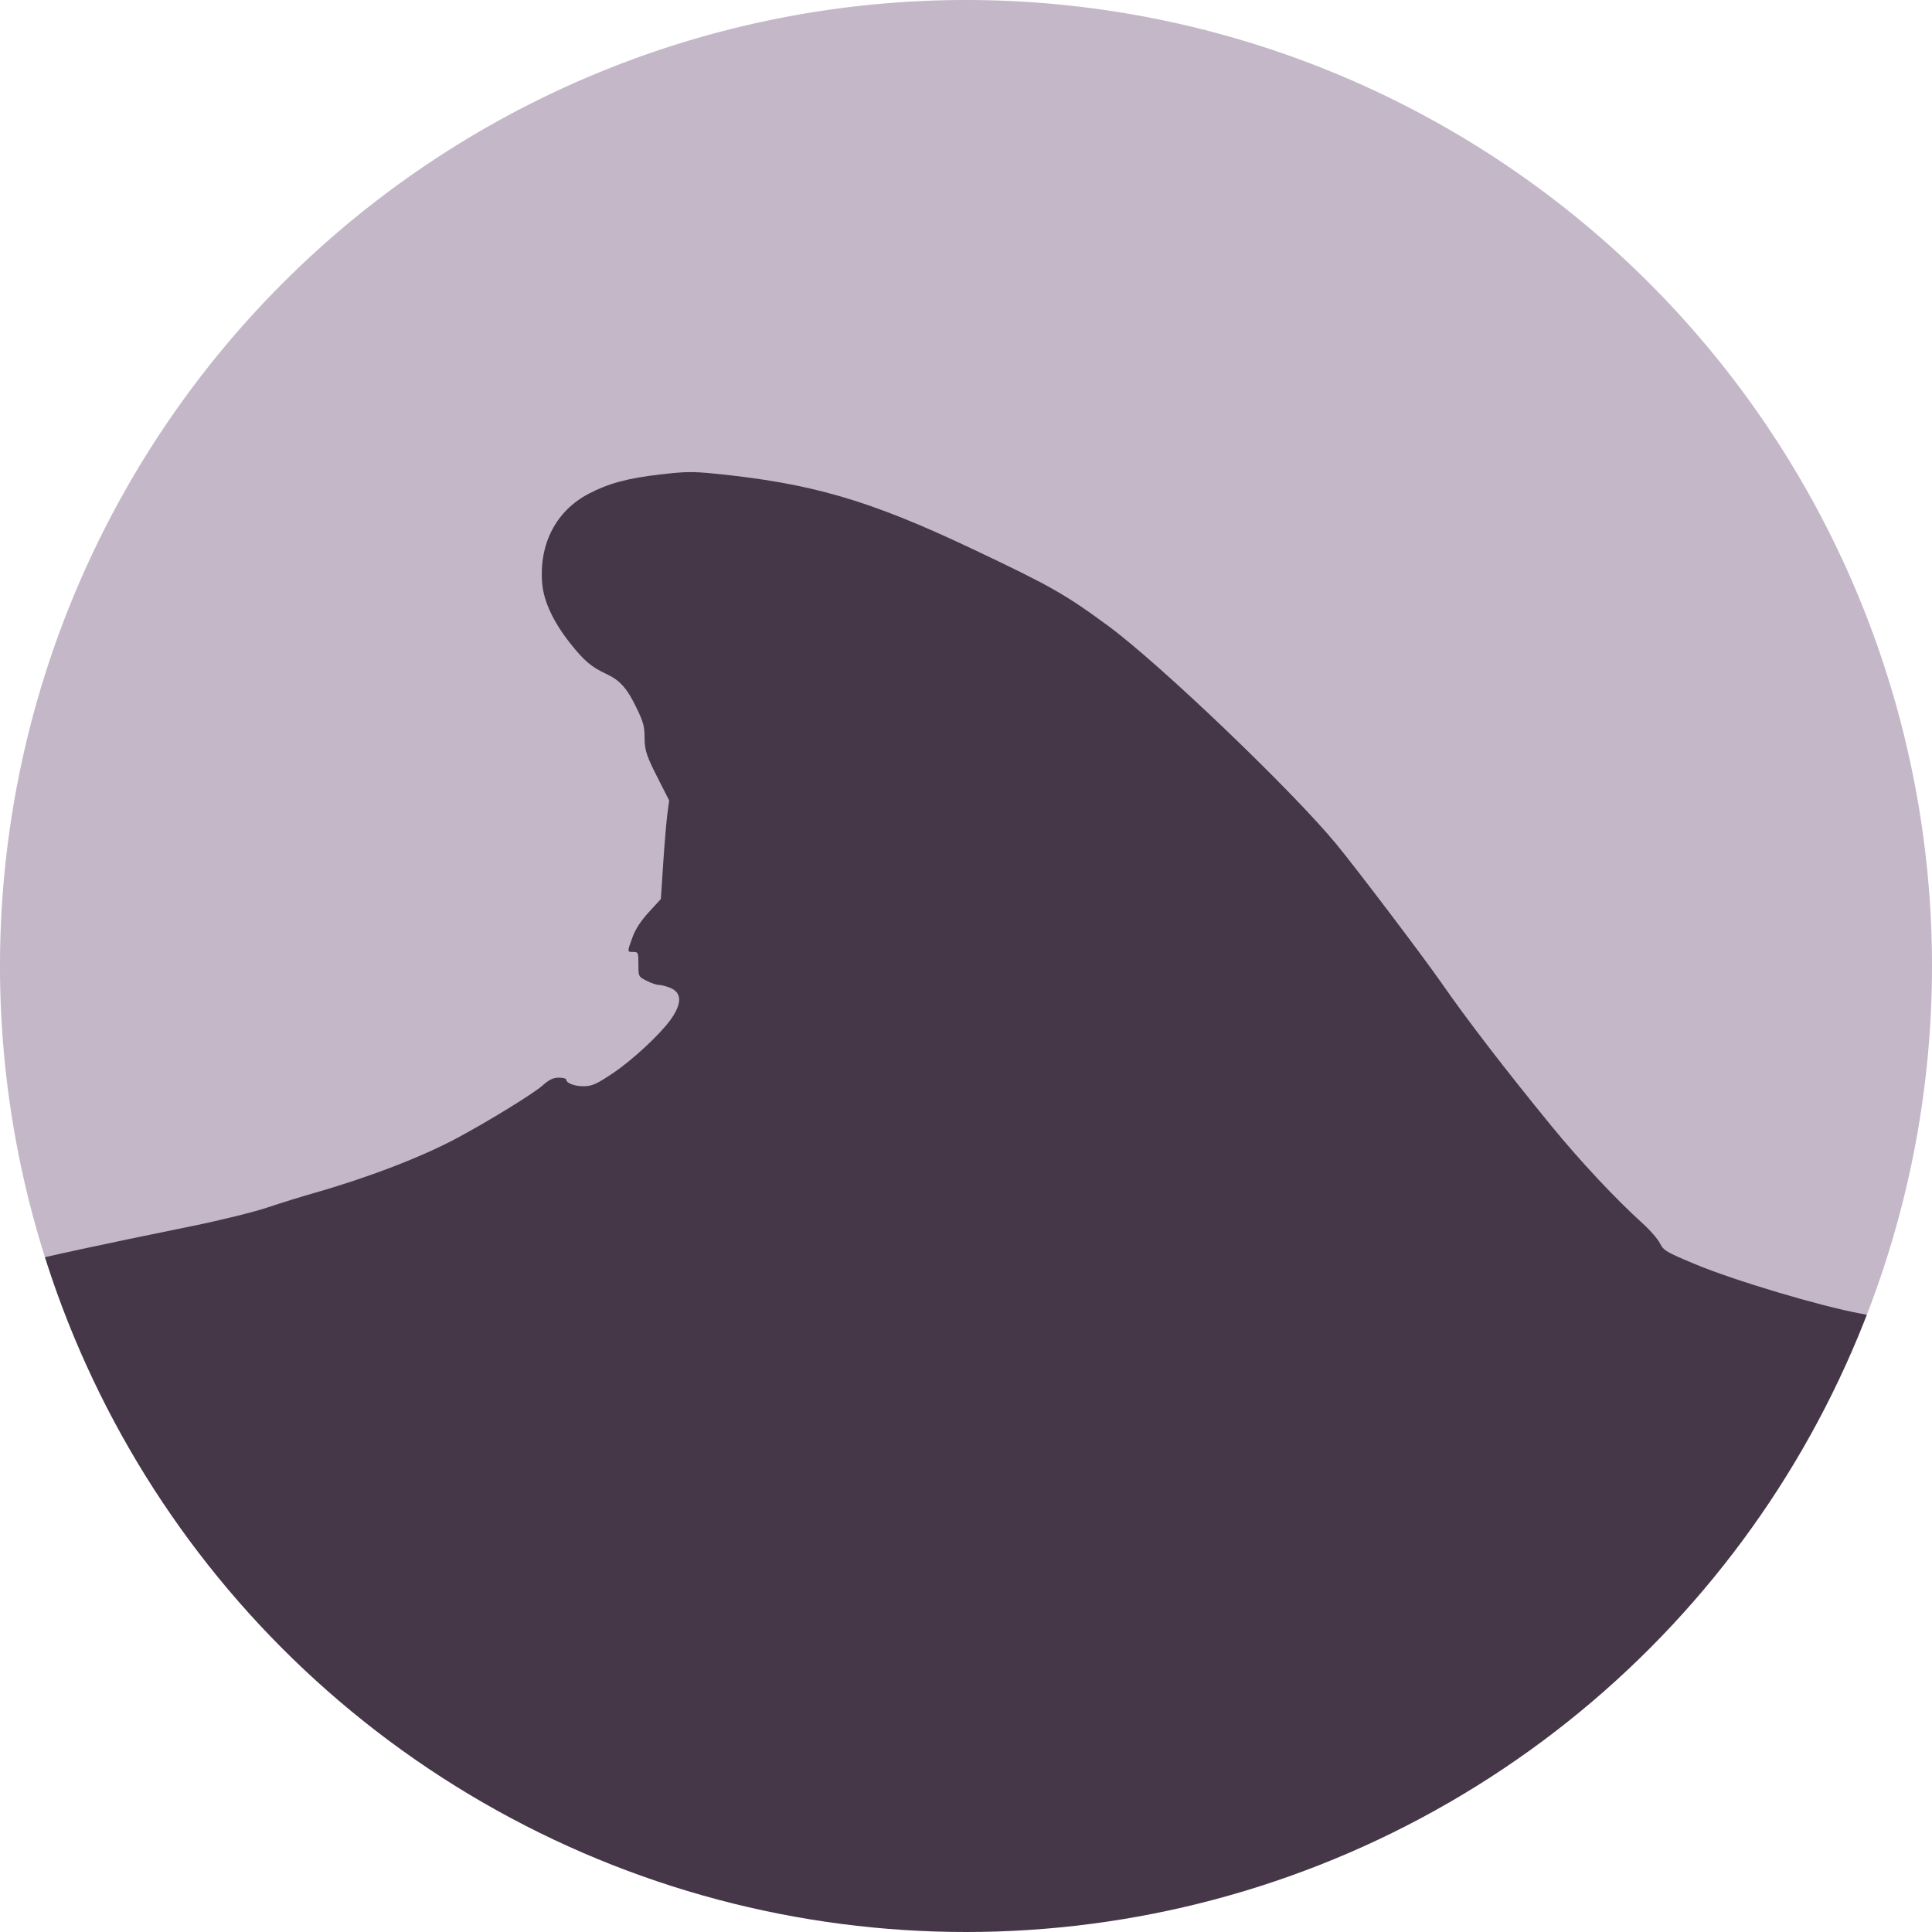 <?xml version="1.0" encoding="UTF-8" standalone="no"?>
<svg
   xmlns:dc="http://purl.org/dc/elements/1.1/"
   xmlns:cc="http://creativecommons.org/ns#"
   xmlns:rdf="http://www.w3.org/1999/02/22-rdf-syntax-ns#"
   xmlns:svg="http://www.w3.org/2000/svg"
   xmlns="http://www.w3.org/2000/svg"
   xmlns:sodipodi="http://sodipodi.sourceforge.net/DTD/sodipodi-0.dtd"
   xmlns:inkscape="http://www.inkscape.org/namespaces/inkscape"
   inkscape:version="1.0 (4035a4fb49, 2020-05-01)"
   sodipodi:docname="solid_zc_notag.svg"
   viewBox="0 0 300 300"
   height="300"
   width="300"
   id="svg14842"
   version="1.1">
  <defs
     id="defs14846">
    <clipPath
       clipPathUnits="userSpaceOnUse"
       id="clipPath43452">
      <circle
         transform="scale(-1,1)"
         style="fill:#ffffff;stroke-width:1.2"
         id="circle43454"
         cx="-200"
         cy="200"
         r="200" />
    </clipPath>
    <clipPath
       id="clipPath14895"
       clipPathUnits="userSpaceOnUse">
      <path
         sodipodi:nodetypes="csssssssssssssssssssscsscssssssssssssssssssssscc"
         id="path14897"
         d="m -32.548,205.706 6.72,-2.248 c 4.331,-1.449 9.28,-2.813 13.92,-3.838 3.96,-0.874 10.152,-2.31 13.76,-3.19 6.513,-1.589 13.174,-3.028 28.09,-6.069 4.274,-0.871 9.458,-2.15 11.52,-2.841 2.062,-0.691 5.334,-1.707 7.27,-2.258 8.414,-2.395 16.716,-5.584 22.24,-8.544 4.844,-2.595 11.823,-6.883 13.259,-8.147 1.07,-0.942 1.671,-1.232 2.55,-1.232 0.633,0 1.151,0.139 1.151,0.309 0,0.57 1.409,1.07 2.871,1.019 1.21,-0.043 1.951,-0.39 4.489,-2.105 2.904,-1.962 7.106,-5.858 8.764,-8.124 1.862,-2.546 1.874,-4.271 0.035,-5.039 -0.604,-0.252 -1.397,-0.459 -1.761,-0.459 -0.365,0 -1.233,-0.291 -1.93,-0.647 -1.263,-0.644 -1.267,-0.653 -1.267,-2.56 0,-1.828 -0.036,-1.913 -0.8,-1.913 -0.968,0 -0.966,0.04 -0.117,-2.288 0.463,-1.27 1.282,-2.527 2.543,-3.903 l 1.859,-2.029 0.367,-5.57 c 0.202,-3.063 0.493,-6.506 0.646,-7.65 l 0.279,-2.08 -1.66,-3.268 c -1.766,-3.478 -2.158,-4.426 -2.158,-6.395 0,-1.83 -0.18,-2.502 -1.275,-4.764 -1.47,-3.037 -2.547,-4.236 -4.705,-5.241 -2.295,-1.068 -3.446,-2.049 -5.587,-4.761 -2.608,-3.303 -4.1,-6.496 -4.333,-9.273 -0.515,-6.138 2.157,-11.285 7.234,-13.936 3.074,-1.605 5.938,-2.38 11.021,-2.981 3.849,-0.455 5.081,-0.478 8.364,-0.152 15.145,1.502 24.133,4.114 40.001,11.625 12.352,5.846 14.529,7.079 21.28,12.044 7.964,5.858 28.423,25.424 35.366,33.821 3.058,3.699 13.584,17.588 16.342,21.565 4.004,5.772 9.935,13.489 17.121,22.275 4.496,5.498 10.029,11.403 14.244,15.201 1.074,0.968 2.235,2.312 2.582,2.988 0.59,1.151 0.941,1.359 5.512,3.268 6.022,2.514 19.367,6.498 25.634,7.652 4.922,0.906 19.087,4.215 30.24,7.064 14.989,3.829 29.195,6.596 38.49,7.498 1.985,0.193 5.513,0.71 7.84,1.151 3.812,0.722 12.288,2.059 13.048,2.059 38.61,269.756 -411.308,283.121 -411.058,-16.033 z"
         style="fill:#221c24;stroke-width:0.32" />
    </clipPath>
    <clipPath
       clipPathUnits="userSpaceOnUse"
       id="clipPath897">
      <path
         sodipodi:nodetypes="csssssssssssssssssssscsscssssssssssssssssssssscc"
         id="path899"
         d="m 363.22,121.108 6.72,-2.248 c 4.331,-1.449 9.28,-2.813 13.92,-3.838 3.96,-0.874 10.152,-2.31 13.76,-3.19 6.513,-1.589 13.174,-3.028 28.09,-6.069 4.274,-0.871 9.458,-2.15 11.52,-2.841 2.062,-0.691 5.334,-1.707 7.27,-2.258 8.414,-2.395 16.716,-5.584 22.24,-8.544 4.844,-2.595 11.823,-6.883 13.259,-8.147 1.07,-0.942 1.671,-1.232 2.55,-1.232 0.633,0 1.151,0.139 1.151,0.309 0,0.57 1.409,1.07 2.871,1.019 1.21,-0.043 1.951,-0.39 4.489,-2.105 2.904,-1.962 7.106,-5.858 8.764,-8.124 1.862,-2.546 1.874,-4.271 0.035,-5.039 -0.604,-0.252 -1.397,-0.459 -1.761,-0.459 -0.365,0 -1.233,-0.291 -1.93,-0.647 -1.263,-0.644 -1.267,-0.653 -1.267,-2.56 0,-1.828 -0.036,-1.913 -0.8,-1.913 -0.968,0 -0.966,0.04 -0.117,-2.288 0.463,-1.27 1.282,-2.527 2.543,-3.903 l 1.859,-2.029 0.367,-5.57 c 0.202,-3.063 0.493,-6.506 0.646,-7.65 l 0.279,-2.08 -1.66,-3.268 c -1.766,-3.478 -2.158,-4.426 -2.158,-6.395 0,-1.83 -0.18,-2.502 -1.275,-4.764 -1.47,-3.037 -2.547,-4.236 -4.705,-5.241 -2.295,-1.068 -3.446,-2.049 -5.587,-4.761 -2.608,-3.303 -4.1,-6.496 -4.333,-9.273 -0.515,-6.138 2.157,-11.285 7.234,-13.936 3.074,-1.605 5.938,-2.38 11.021,-2.981 3.849,-0.455 5.081,-0.478 8.364,-0.152 15.145,1.502 24.133,4.114 40.001,11.625 12.352,5.846 14.529,7.079 21.28,12.044 7.964,5.858 28.423,25.424 35.366,33.821 3.058,3.699 13.584,17.588 16.342,21.565 4.004,5.772 9.935,13.489 17.121,22.275 4.496,5.498 10.029,11.403 14.244,15.201 1.074,0.968 2.235,2.312 2.582,2.988 0.59,1.151 0.941,1.359 5.512,3.268 6.022,2.514 19.367,6.498 25.634,7.652 4.922,0.906 19.087,4.215 30.24,7.064 14.989,3.829 29.195,6.596 38.49,7.498 1.985,0.193 5.513,0.71 7.84,1.151 3.812,0.722 12.288,2.059 13.048,2.059 C 812.887,406.898 362.97,420.263 363.22,121.108 Z"
         style="fill:#221c24;stroke-width:0.32" />
    </clipPath>
    <clipPath
       clipPathUnits="userSpaceOnUse"
       id="clipPath14895-4">
      <path
         style="fill:#221c24;stroke-width:0.32"
         d="m -32.548,205.706 6.72,-2.248 c 4.331,-1.449 9.28,-2.813 13.92,-3.838 3.96,-0.874 10.152,-2.31 13.76,-3.19 6.513,-1.589 13.174,-3.028 28.09,-6.069 4.274,-0.871 9.458,-2.15 11.52,-2.841 2.062,-0.691 5.334,-1.707 7.27,-2.258 8.414,-2.395 16.716,-5.584 22.24,-8.544 4.844,-2.595 11.823,-6.883 13.259,-8.147 1.07,-0.942 1.671,-1.232 2.55,-1.232 0.633,0 1.151,0.139 1.151,0.309 0,0.57 1.409,1.07 2.871,1.019 1.21,-0.043 1.951,-0.39 4.489,-2.105 2.904,-1.962 7.106,-5.858 8.764,-8.124 1.862,-2.546 1.874,-4.271 0.035,-5.039 -0.604,-0.252 -1.397,-0.459 -1.761,-0.459 -0.365,0 -1.233,-0.291 -1.93,-0.647 -1.263,-0.644 -1.267,-0.653 -1.267,-2.56 0,-1.828 -0.036,-1.913 -0.8,-1.913 -0.968,0 -0.966,0.04 -0.117,-2.288 0.463,-1.27 1.282,-2.527 2.543,-3.903 l 1.859,-2.029 0.367,-5.57 c 0.202,-3.063 0.493,-6.506 0.646,-7.65 l 0.279,-2.08 -1.66,-3.268 c -1.766,-3.478 -2.158,-4.426 -2.158,-6.395 0,-1.83 -0.18,-2.502 -1.275,-4.764 -1.47,-3.037 -2.547,-4.236 -4.705,-5.241 -2.295,-1.068 -3.446,-2.049 -5.587,-4.761 -2.608,-3.303 -4.1,-6.496 -4.333,-9.273 -0.515,-6.138 2.157,-11.285 7.234,-13.936 3.074,-1.605 5.938,-2.38 11.021,-2.981 3.849,-0.455 5.081,-0.478 8.364,-0.152 15.145,1.502 24.133,4.114 40.001,11.625 12.352,5.846 14.529,7.079 21.28,12.044 7.964,5.858 28.423,25.424 35.366,33.821 3.058,3.699 13.584,17.588 16.342,21.565 4.004,5.772 9.935,13.489 17.121,22.275 4.496,5.498 10.029,11.403 14.244,15.201 1.074,0.968 2.235,2.312 2.582,2.988 0.59,1.151 0.941,1.359 5.512,3.268 6.022,2.514 19.367,6.498 25.634,7.652 4.922,0.906 19.087,4.215 30.24,7.064 14.989,3.829 29.195,6.596 38.49,7.498 1.985,0.193 5.513,0.71 7.84,1.151 3.812,0.722 12.288,2.059 13.048,2.059 38.61,269.756 -411.308,283.121 -411.058,-16.033 z"
         id="path14897-1"
         sodipodi:nodetypes="csssssssssssssssssssscsscssssssssssssssssssssscc" />
    </clipPath>
    <clipPath
       clipPathUnits="userSpaceOnUse"
       id="clipPath14895-0">
      <path
         style="fill:#221c24;stroke-width:0.32"
         d="m -32.548,205.706 6.72,-2.248 c 4.331,-1.449 9.28,-2.813 13.92,-3.838 3.96,-0.874 10.152,-2.31 13.76,-3.19 6.513,-1.589 13.174,-3.028 28.09,-6.069 4.274,-0.871 9.458,-2.15 11.52,-2.841 2.062,-0.691 5.334,-1.707 7.27,-2.258 8.414,-2.395 16.716,-5.584 22.24,-8.544 4.844,-2.595 11.823,-6.883 13.259,-8.147 1.07,-0.942 1.671,-1.232 2.55,-1.232 0.633,0 1.151,0.139 1.151,0.309 0,0.57 1.409,1.07 2.871,1.019 1.21,-0.043 1.951,-0.39 4.489,-2.105 2.904,-1.962 7.106,-5.858 8.764,-8.124 1.862,-2.546 1.874,-4.271 0.035,-5.039 -0.604,-0.252 -1.397,-0.459 -1.761,-0.459 -0.365,0 -1.233,-0.291 -1.93,-0.647 -1.263,-0.644 -1.267,-0.653 -1.267,-2.56 0,-1.828 -0.036,-1.913 -0.8,-1.913 -0.968,0 -0.966,0.04 -0.117,-2.288 0.463,-1.27 1.282,-2.527 2.543,-3.903 l 1.859,-2.029 0.367,-5.57 c 0.202,-3.063 0.493,-6.506 0.646,-7.65 l 0.279,-2.08 -1.66,-3.268 c -1.766,-3.478 -2.158,-4.426 -2.158,-6.395 0,-1.83 -0.18,-2.502 -1.275,-4.764 -1.47,-3.037 -2.547,-4.236 -4.705,-5.241 -2.295,-1.068 -3.446,-2.049 -5.587,-4.761 -2.608,-3.303 -4.1,-6.496 -4.333,-9.273 -0.515,-6.138 2.157,-11.285 7.234,-13.936 3.074,-1.605 5.938,-2.38 11.021,-2.981 3.849,-0.455 5.081,-0.478 8.364,-0.152 15.145,1.502 24.133,4.114 40.001,11.625 12.352,5.846 14.529,7.079 21.28,12.044 7.964,5.858 28.423,25.424 35.366,33.821 3.058,3.699 13.584,17.588 16.342,21.565 4.004,5.772 9.935,13.489 17.121,22.275 4.496,5.498 10.029,11.403 14.244,15.201 1.074,0.968 2.235,2.312 2.582,2.988 0.59,1.151 0.941,1.359 5.512,3.268 6.022,2.514 19.367,6.498 25.634,7.652 4.922,0.906 19.087,4.215 30.24,7.064 14.989,3.829 29.195,6.596 38.49,7.498 1.985,0.193 5.513,0.71 7.84,1.151 3.812,0.722 12.288,2.059 13.048,2.059 38.61,269.756 -411.308,283.121 -411.058,-16.033 z"
         id="path14897-3"
         sodipodi:nodetypes="csssssssssssssssssssscsscssssssssssssssssssssscc" />
    </clipPath>
  </defs>
  <sodipodi:namedview
     showguides="false"
     inkscape:current-layer="layer2"
     inkscape:window-maximized="1"
     inkscape:window-y="-8"
     inkscape:window-x="-8"
     inkscape:cy="167.27918"
     inkscape:cx="209.53612"
     inkscape:zoom="3.5472973"
     showgrid="false"
     id="namedview14844"
     inkscape:window-height="1137"
     inkscape:window-width="1920"
     inkscape:pageshadow="2"
     inkscape:pageopacity="0"
     guidetolerance="10"
     gridtolerance="10"
     objecttolerance="10"
     borderopacity="1"
     bordercolor="#666666"
     pagecolor="#ffffff"
     inkscape:document-rotation="0" />
  <g
     style="display:inline"
     inkscape:label="bg2"
     id="layer1"
     inkscape:groupmode="layer">
    <path
       id="path845"
       d="M 150,0 A 150,150 0 0 0 0,150 150,150 0 0 0 7.094,195.584 l 146.826,17.818 135.797,-8.822 A 150,150 0 0 0 300,150 150,150 0 0 0 150,0 Z"
       style="display:inline;fill:#c4b7c8;stroke-width:0.953" />
  </g>
  <g
     inkscape:label="bg"
     id="layer2"
     inkscape:groupmode="layer"
     style="display:inline">
    <circle
       r="150"
       cy="150"
       cx="150"
       id="path14857-3"
       style="display:inline;fill:#453748;stroke-width:9.753"
       clip-path="url(#clipPath14895-0)"
       transform="translate(0,1.09139e-4)" />
  </g>
</svg>
